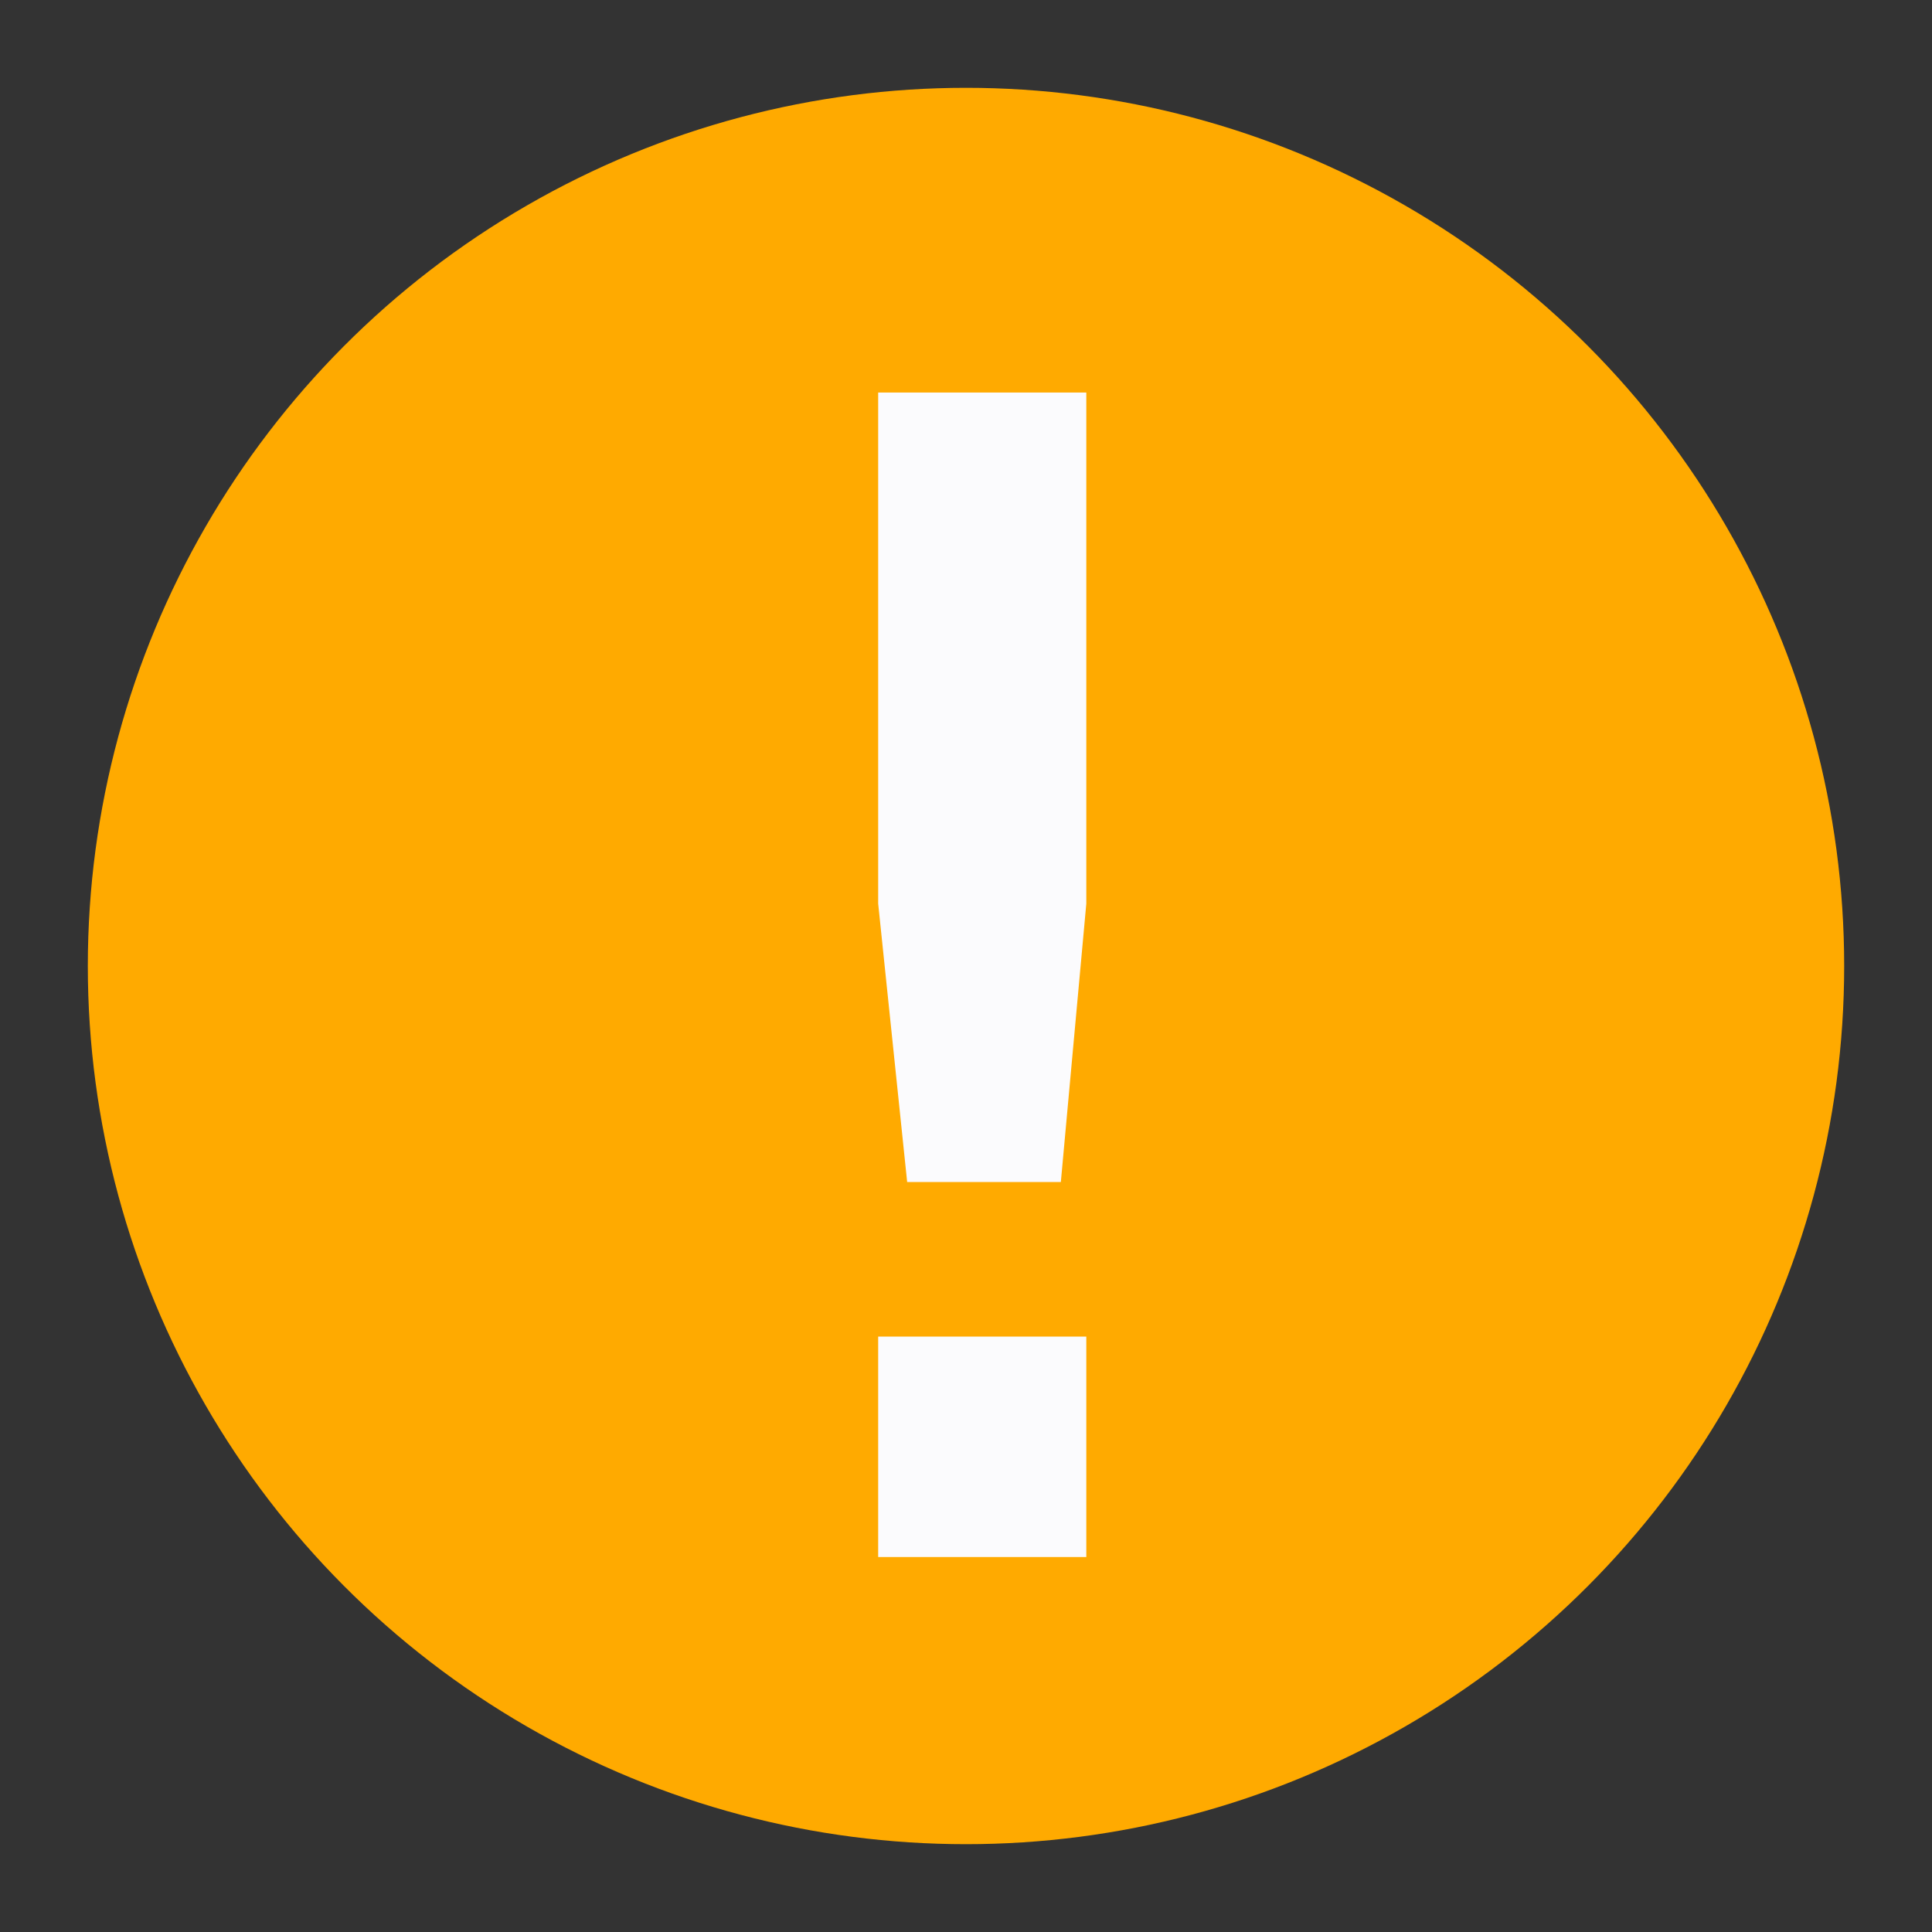 <svg id="visual" xmlns="http://www.w3.org/2000/svg" viewBox="0 0 22 22"><rect x="0" y="0" width="22" height="22" fill="#333333" stroke="none"/><defs><style>.cls-1{fill:#fa0;}.cls-2{fill:#fbfbfd;}</style></defs><circle class="cls-1" cx="11" cy="11" r="10"/><path class="cls-2" d="M10,4.47h2.37v5.82l-.29,3.17H10.33L10,10.29Zm0,10.75h2.37v2.51H10Z"/></svg>